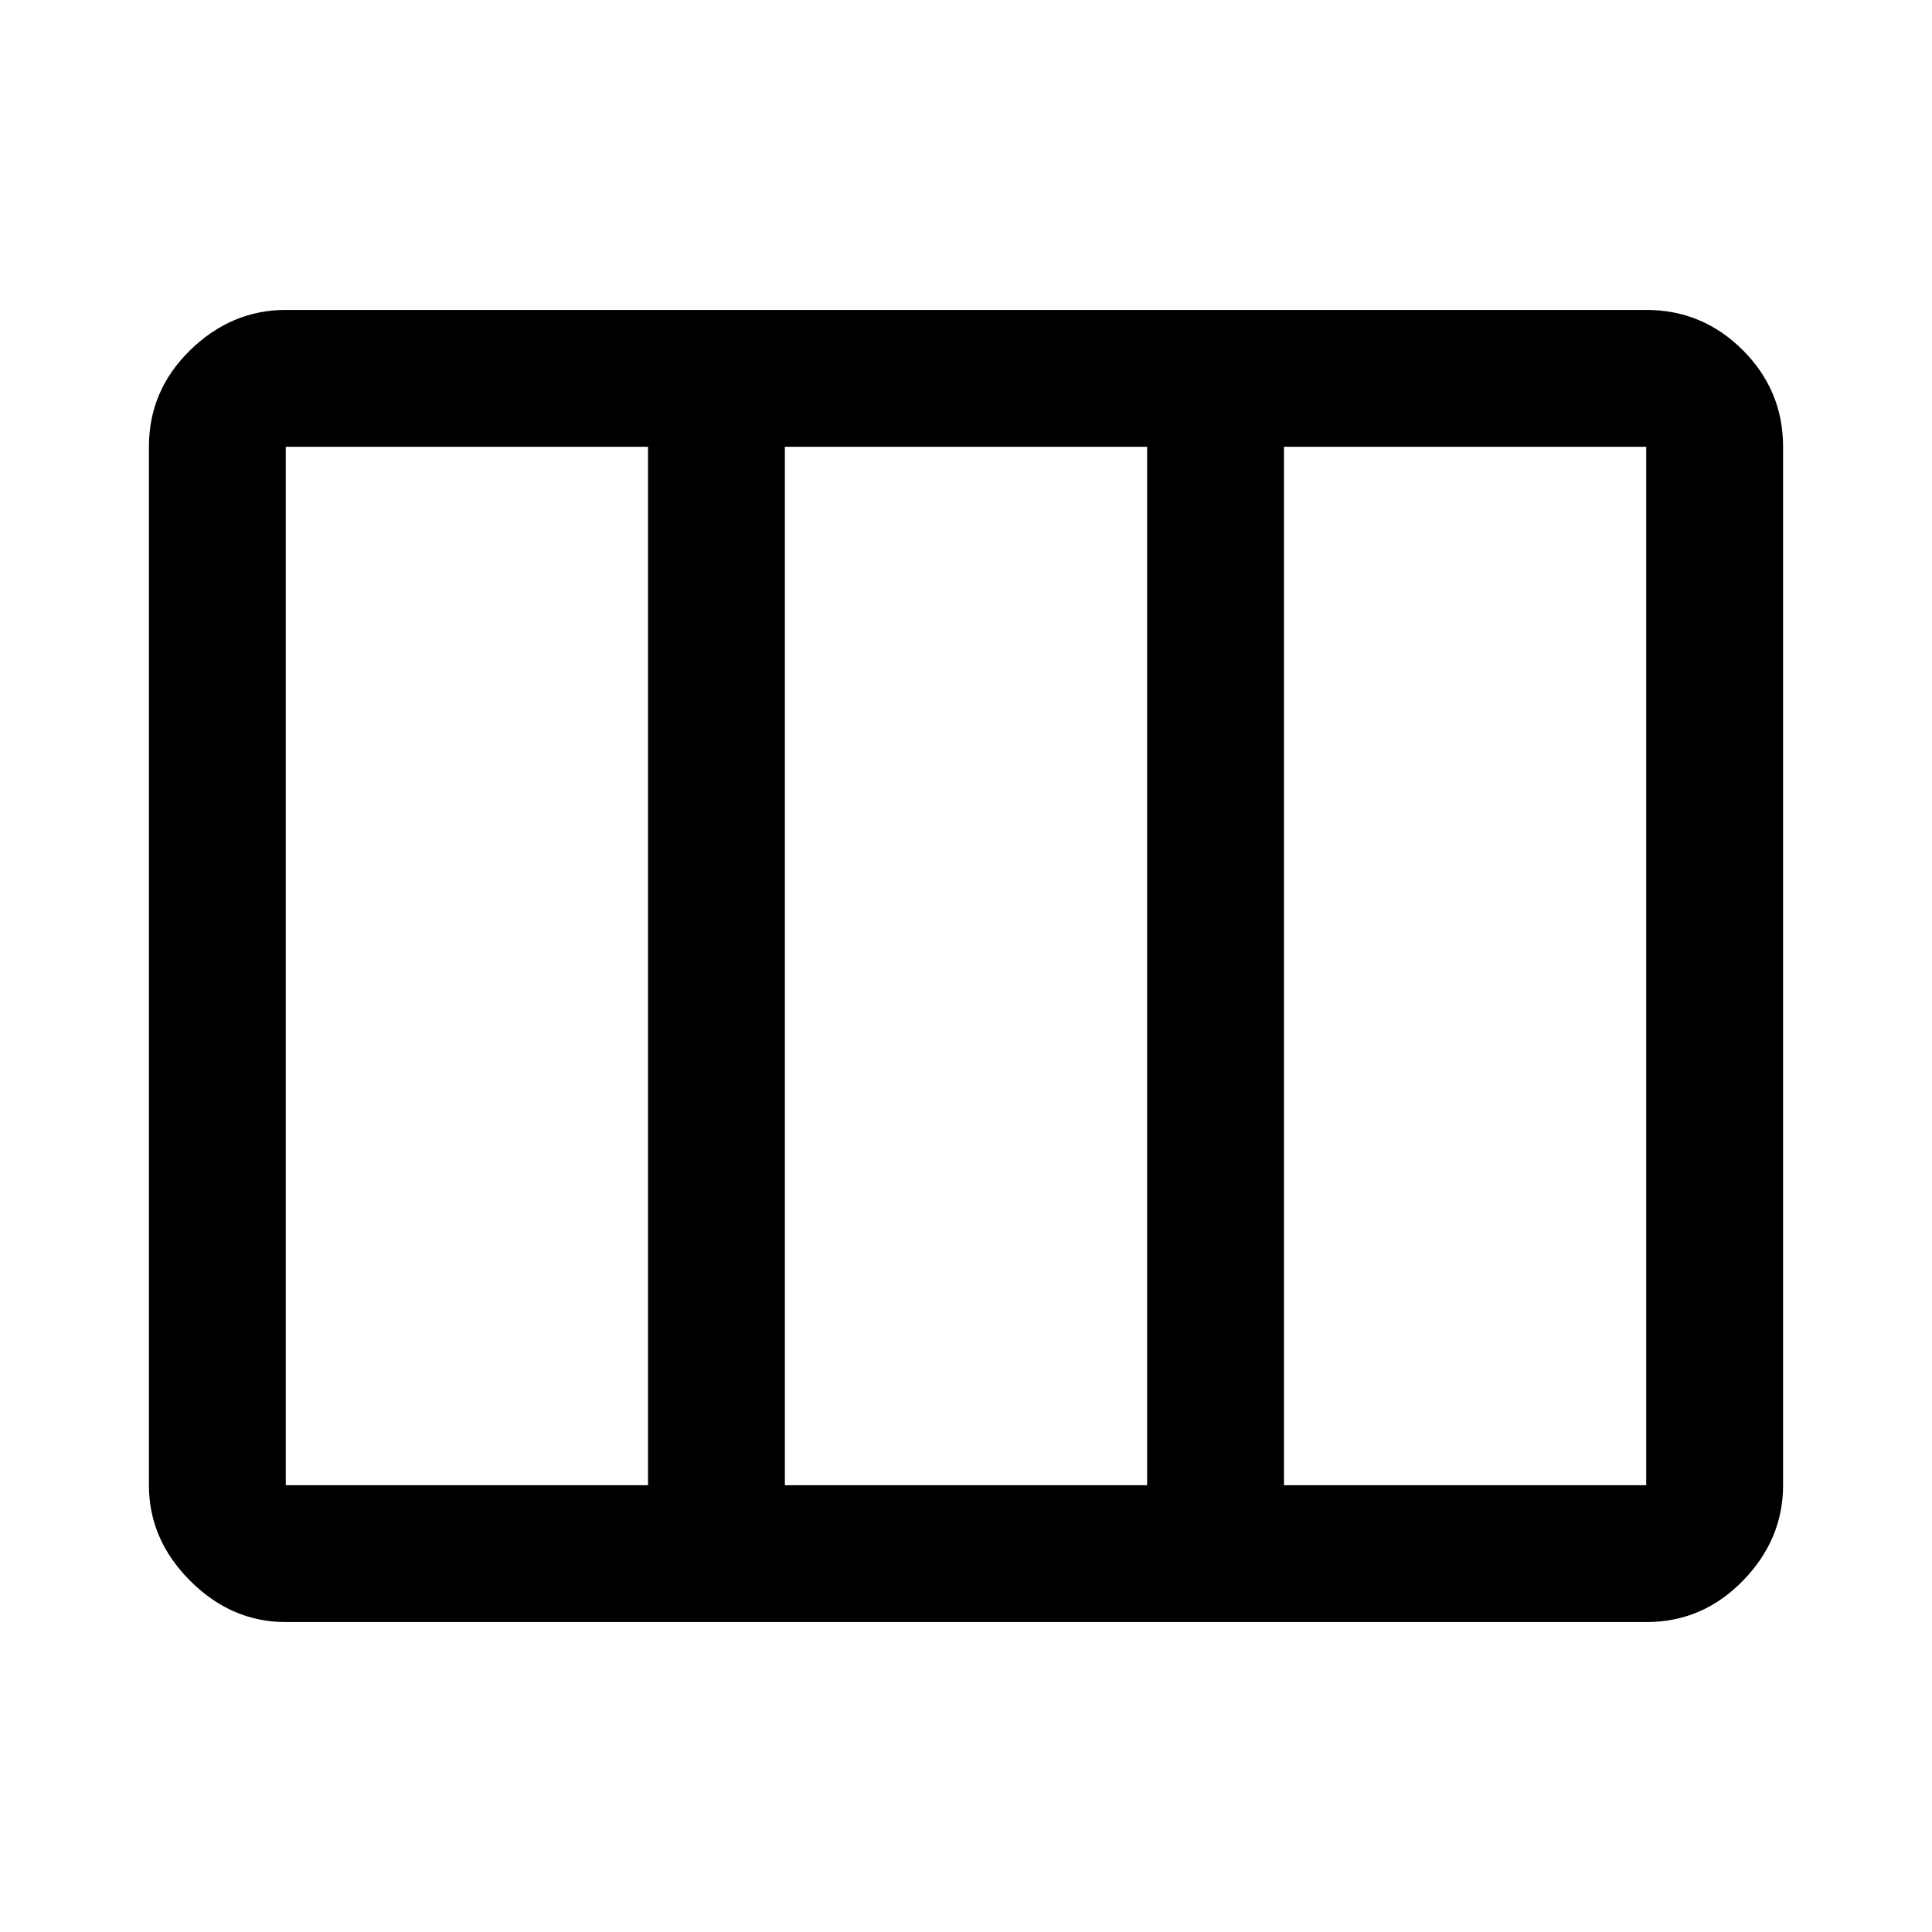 <svg xmlns="http://www.w3.org/2000/svg" width="48" height="48"><path d="M7.1 40.3q-1.35 0-2.375-1.025T3.7 36.9V11.1q0-1.4 1.025-2.4t2.375-1h33.8q1.4 0 2.4 1t1 2.4v25.8q0 1.35-1 2.375T40.9 40.3zm0-3.4h9V11.1h-9v25.8zm12.4 0h9V11.1h-9zm12.4 0h9V11.1h-9zM19.5 11.1v25.8z"/></svg>